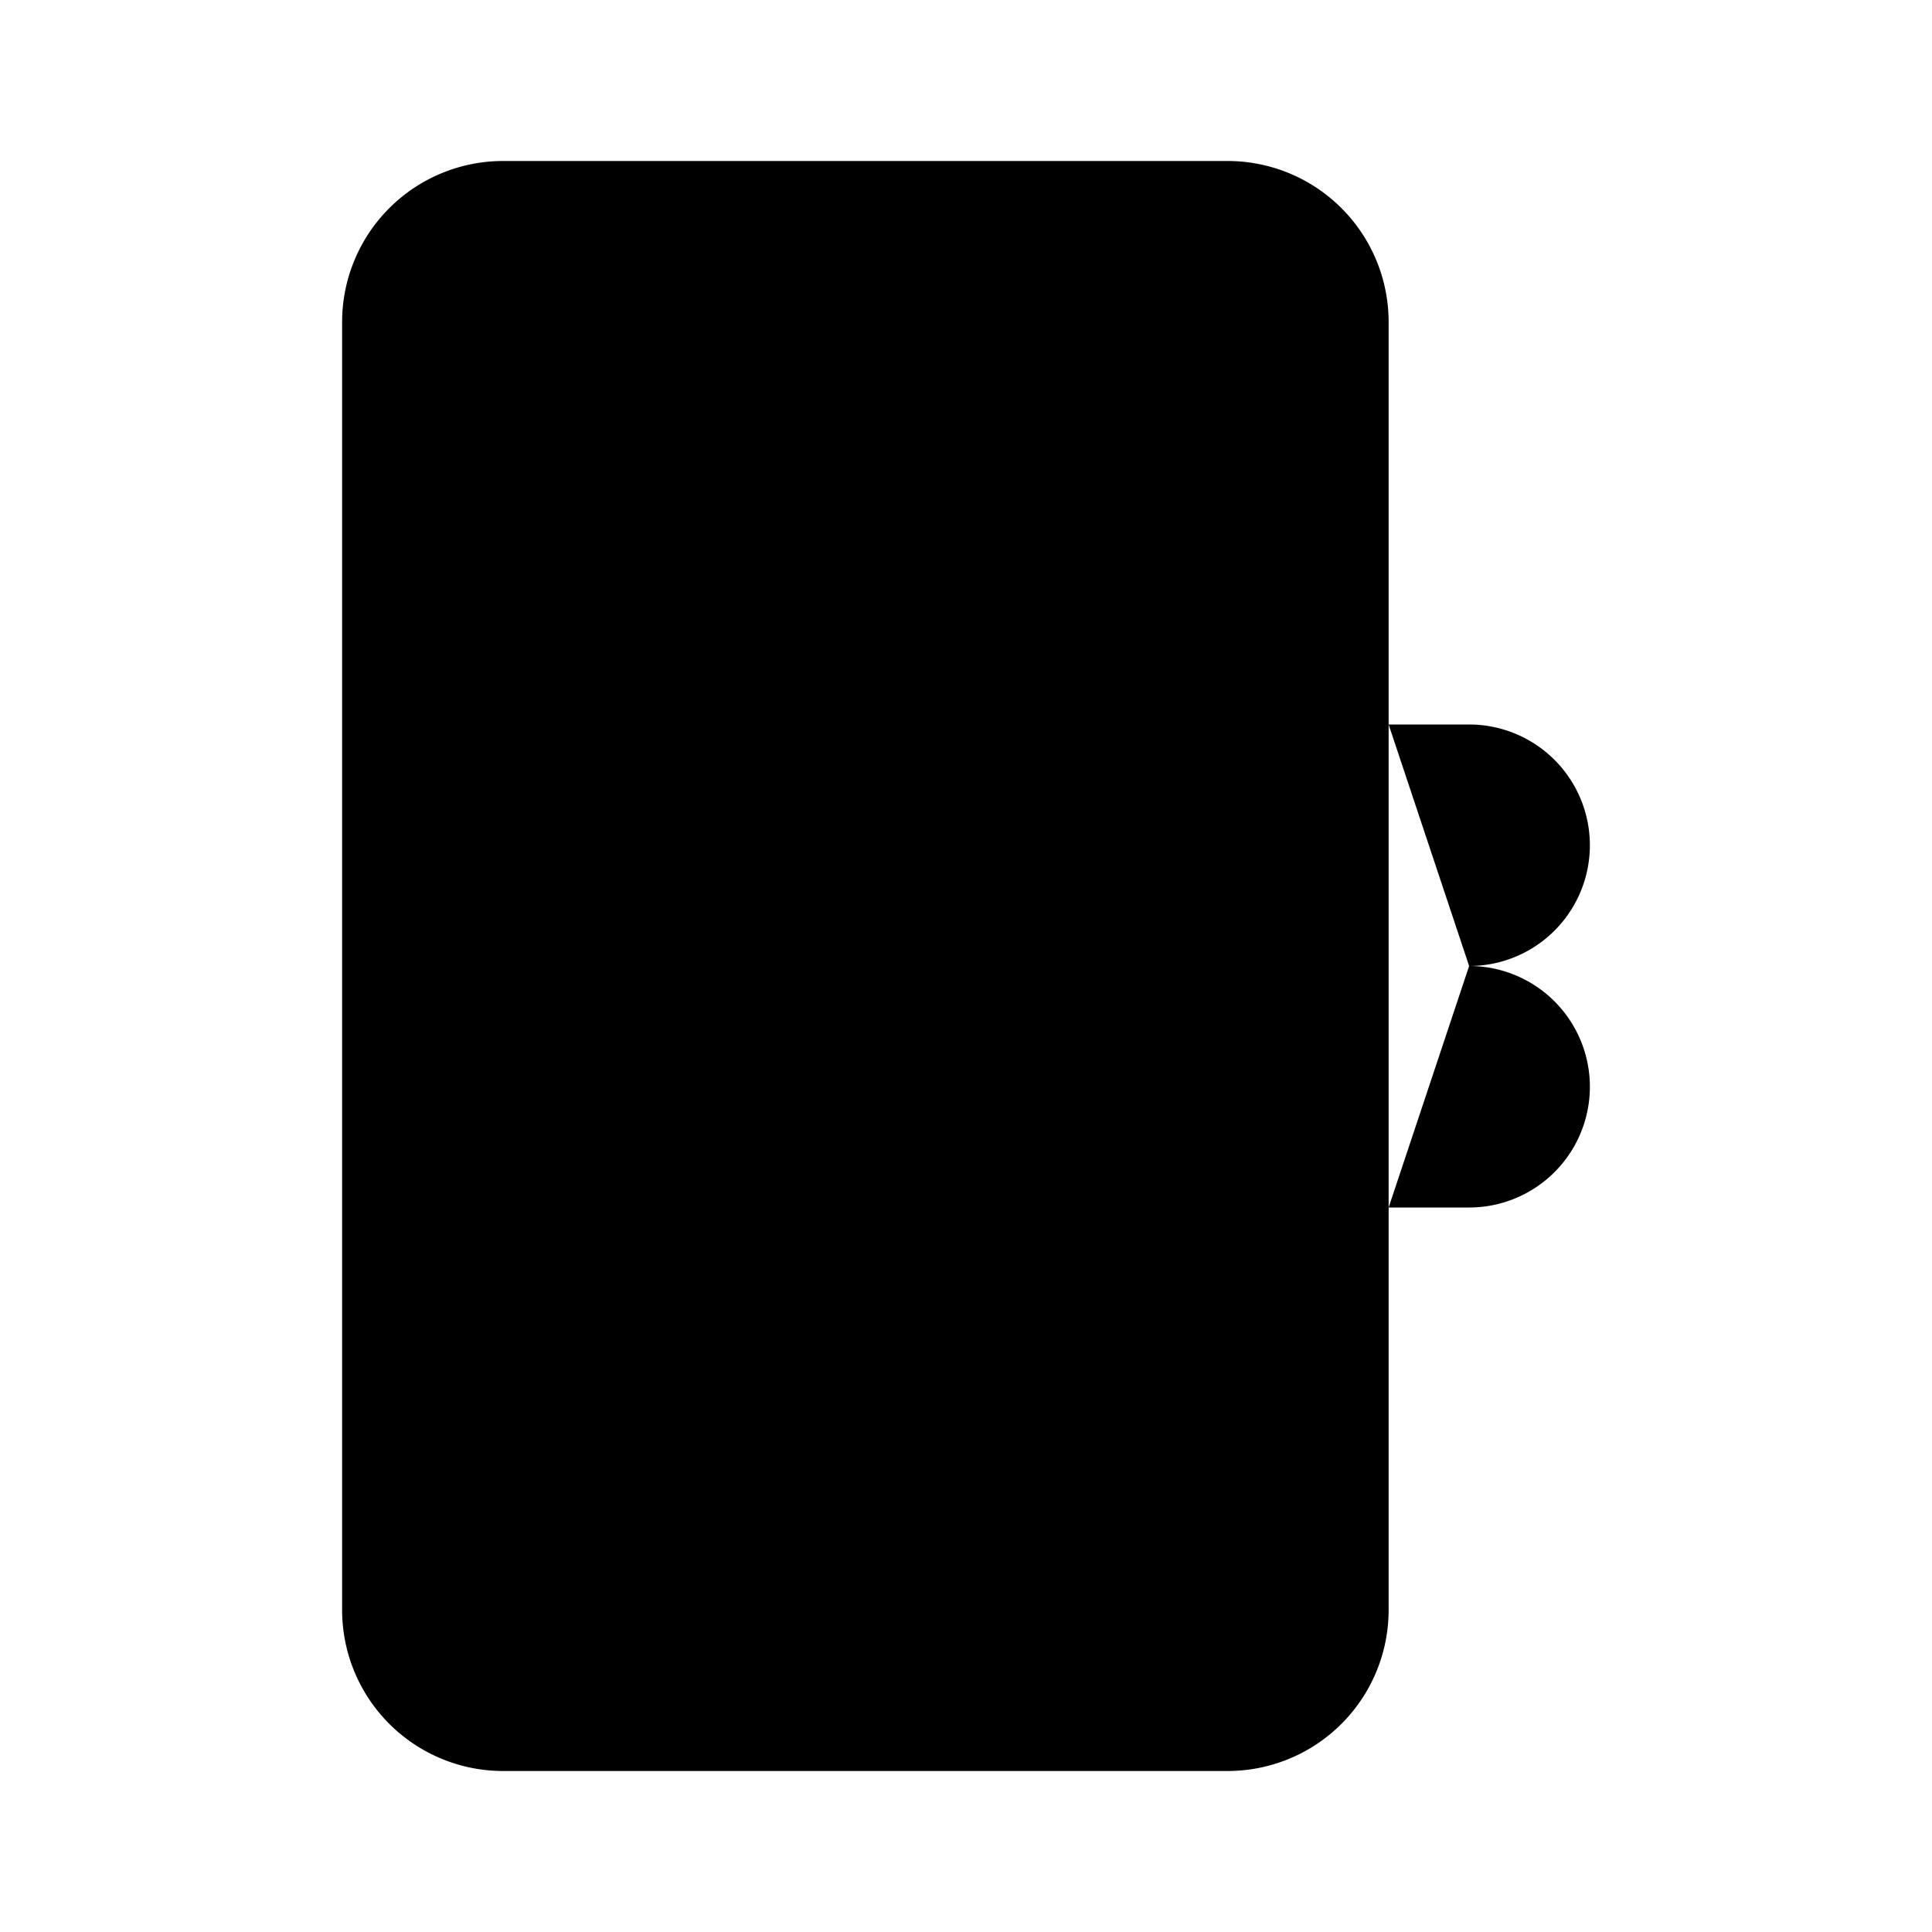 <svg xmlns="http://www.w3.org/2000/svg" viewBox="0 0 24 24"><path d="M17.25 5V4a2 2 0 0 0-2-2h-9a2 2 0 0 0-2 2v16a2 2 0 0 0 2 2h9a2 2 0 0 0 2-2v-1"/><path d="M14.75 9h1m2.5 3h-2.5m2.5 0a1.5 1.5 0 0 0 0-3h-1m1 3a1.5 1.5 0 0 1 0 3h-1m-1.5-3V9m0 3v3m-1 0h1m0-6h1.5m-1.5 6h1.5m0-6V8m0 7v1M9.75 5h2"/></svg>